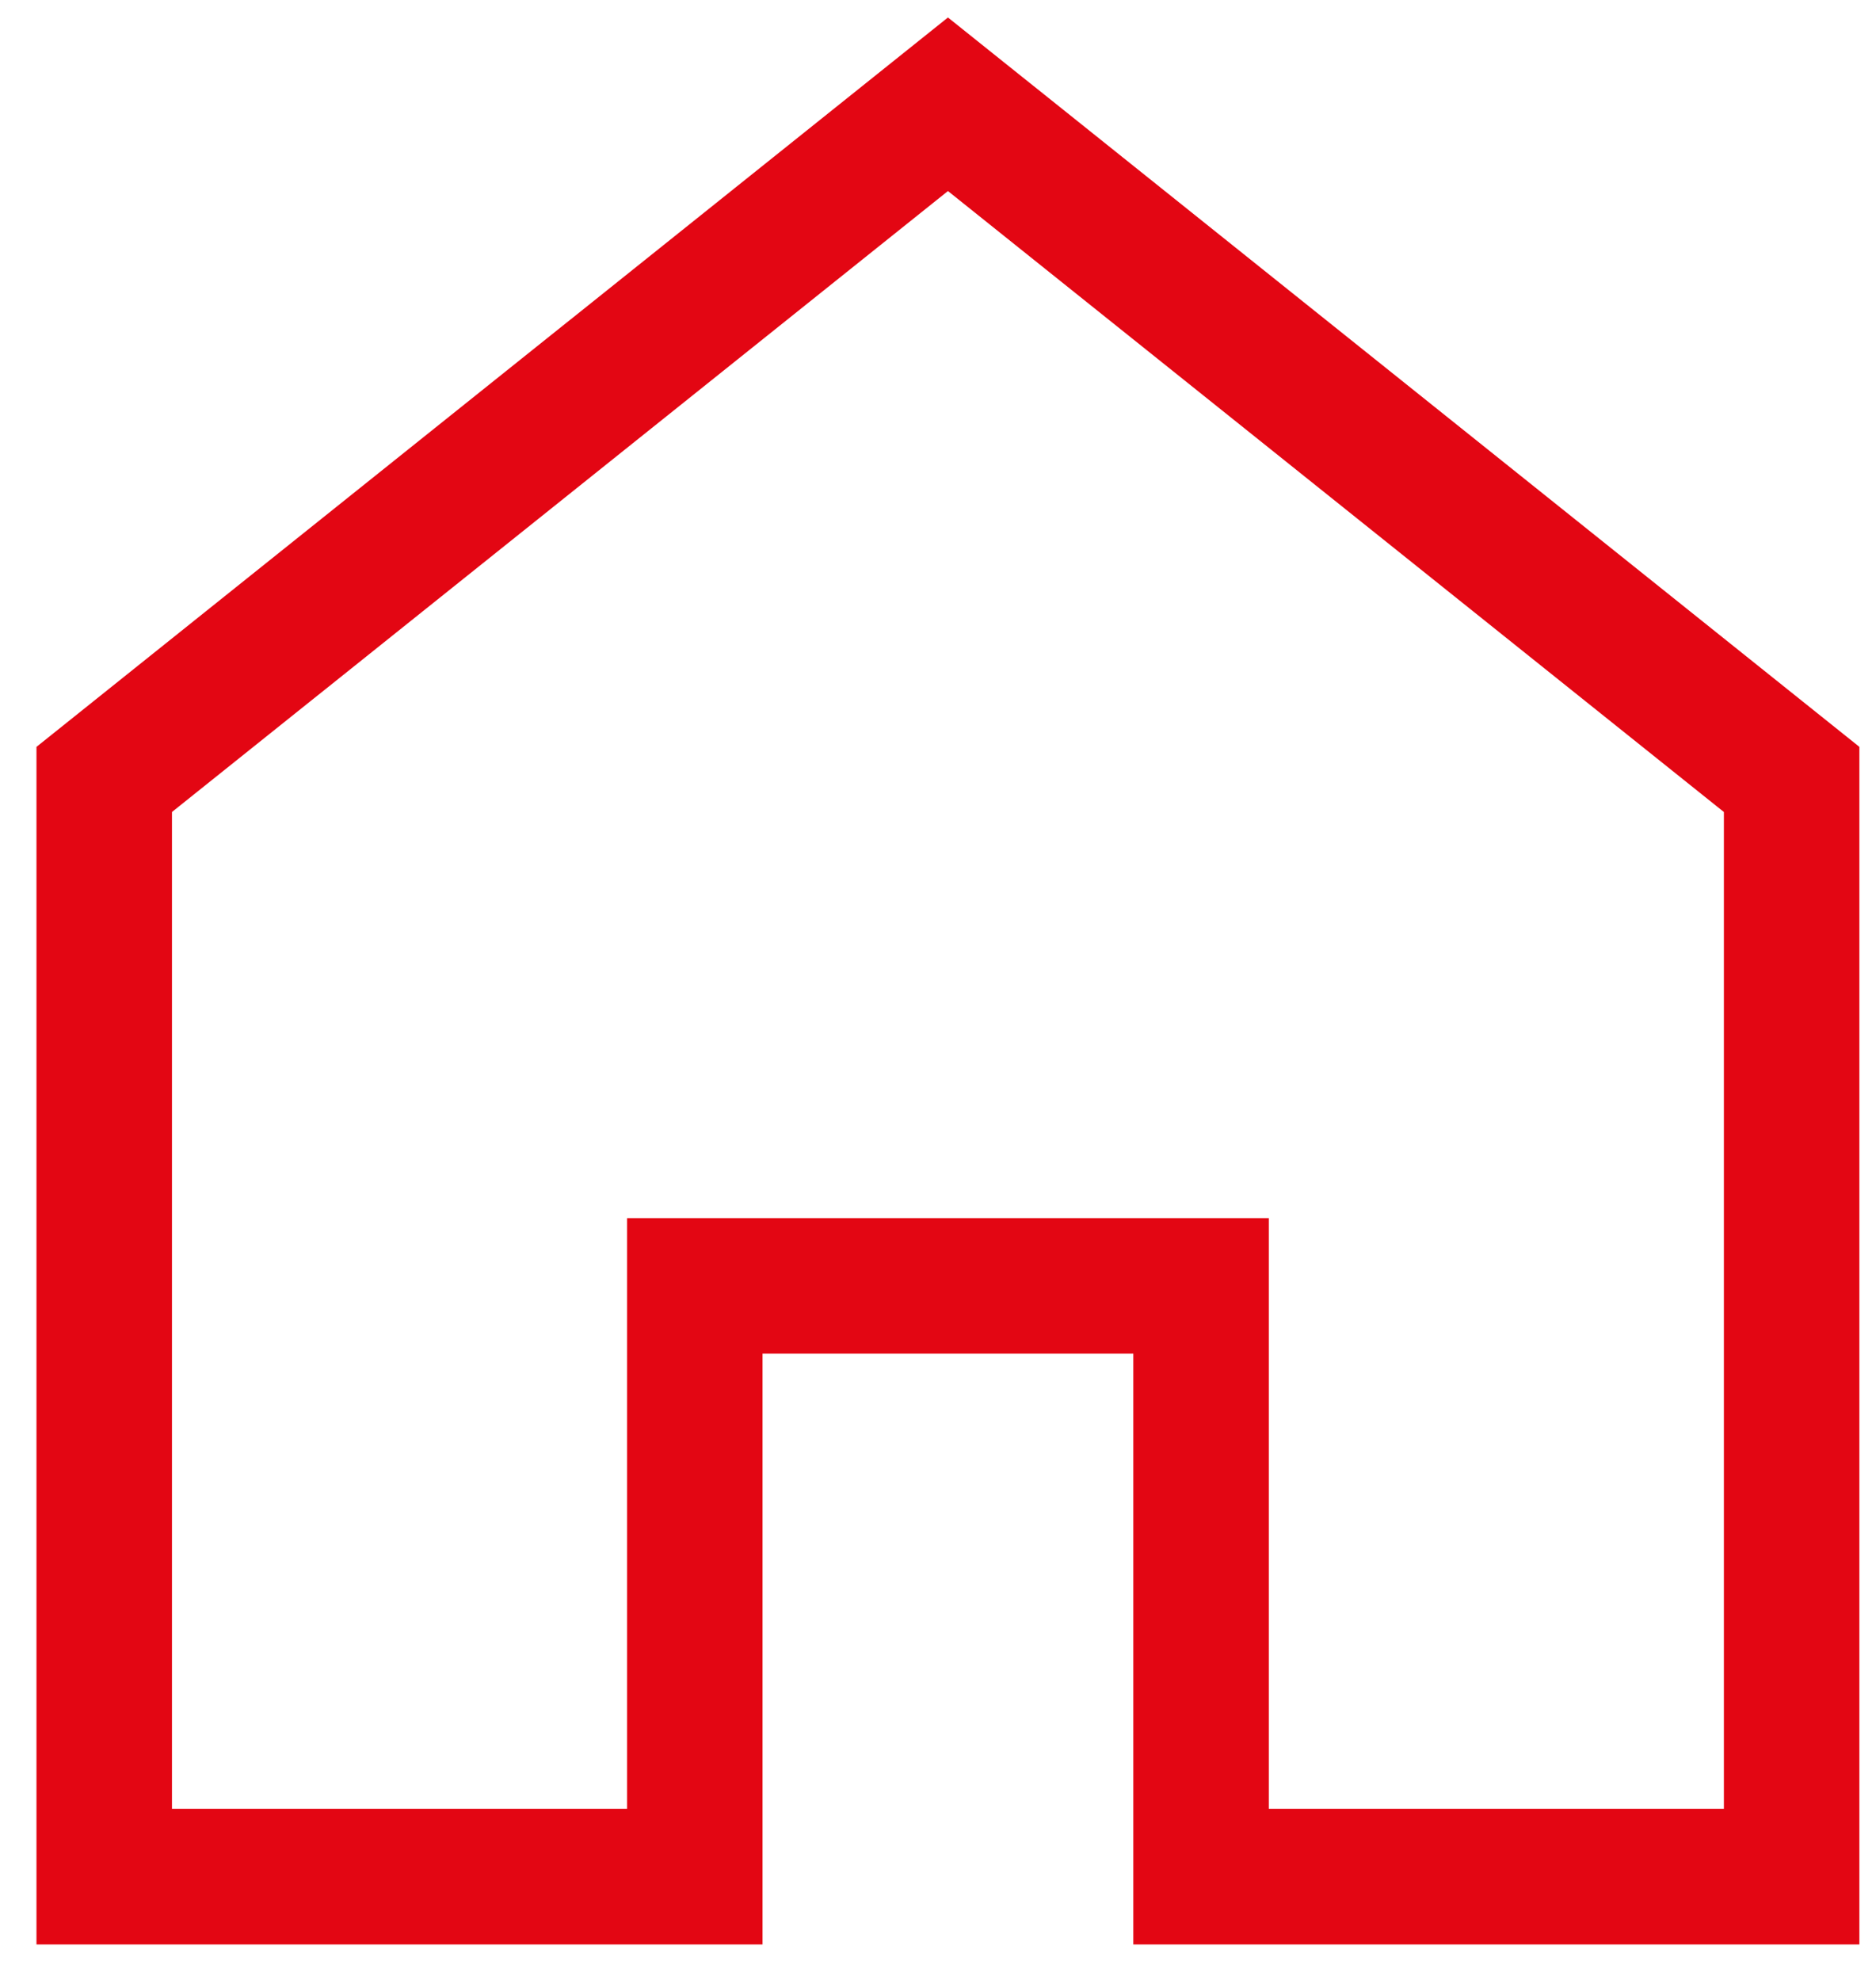 <svg width="36" height="38" viewBox="0 0 36 38" fill="none" xmlns="http://www.w3.org/2000/svg">
    <path d="M18.191 2L2 14.952V36H13.333V24.667H23.048V36H34.381V14.952L18.191 2Z" stroke="#E30613" stroke-width="2.6" stroke-miterlimit="10" stroke-linecap="square"/>
</svg>